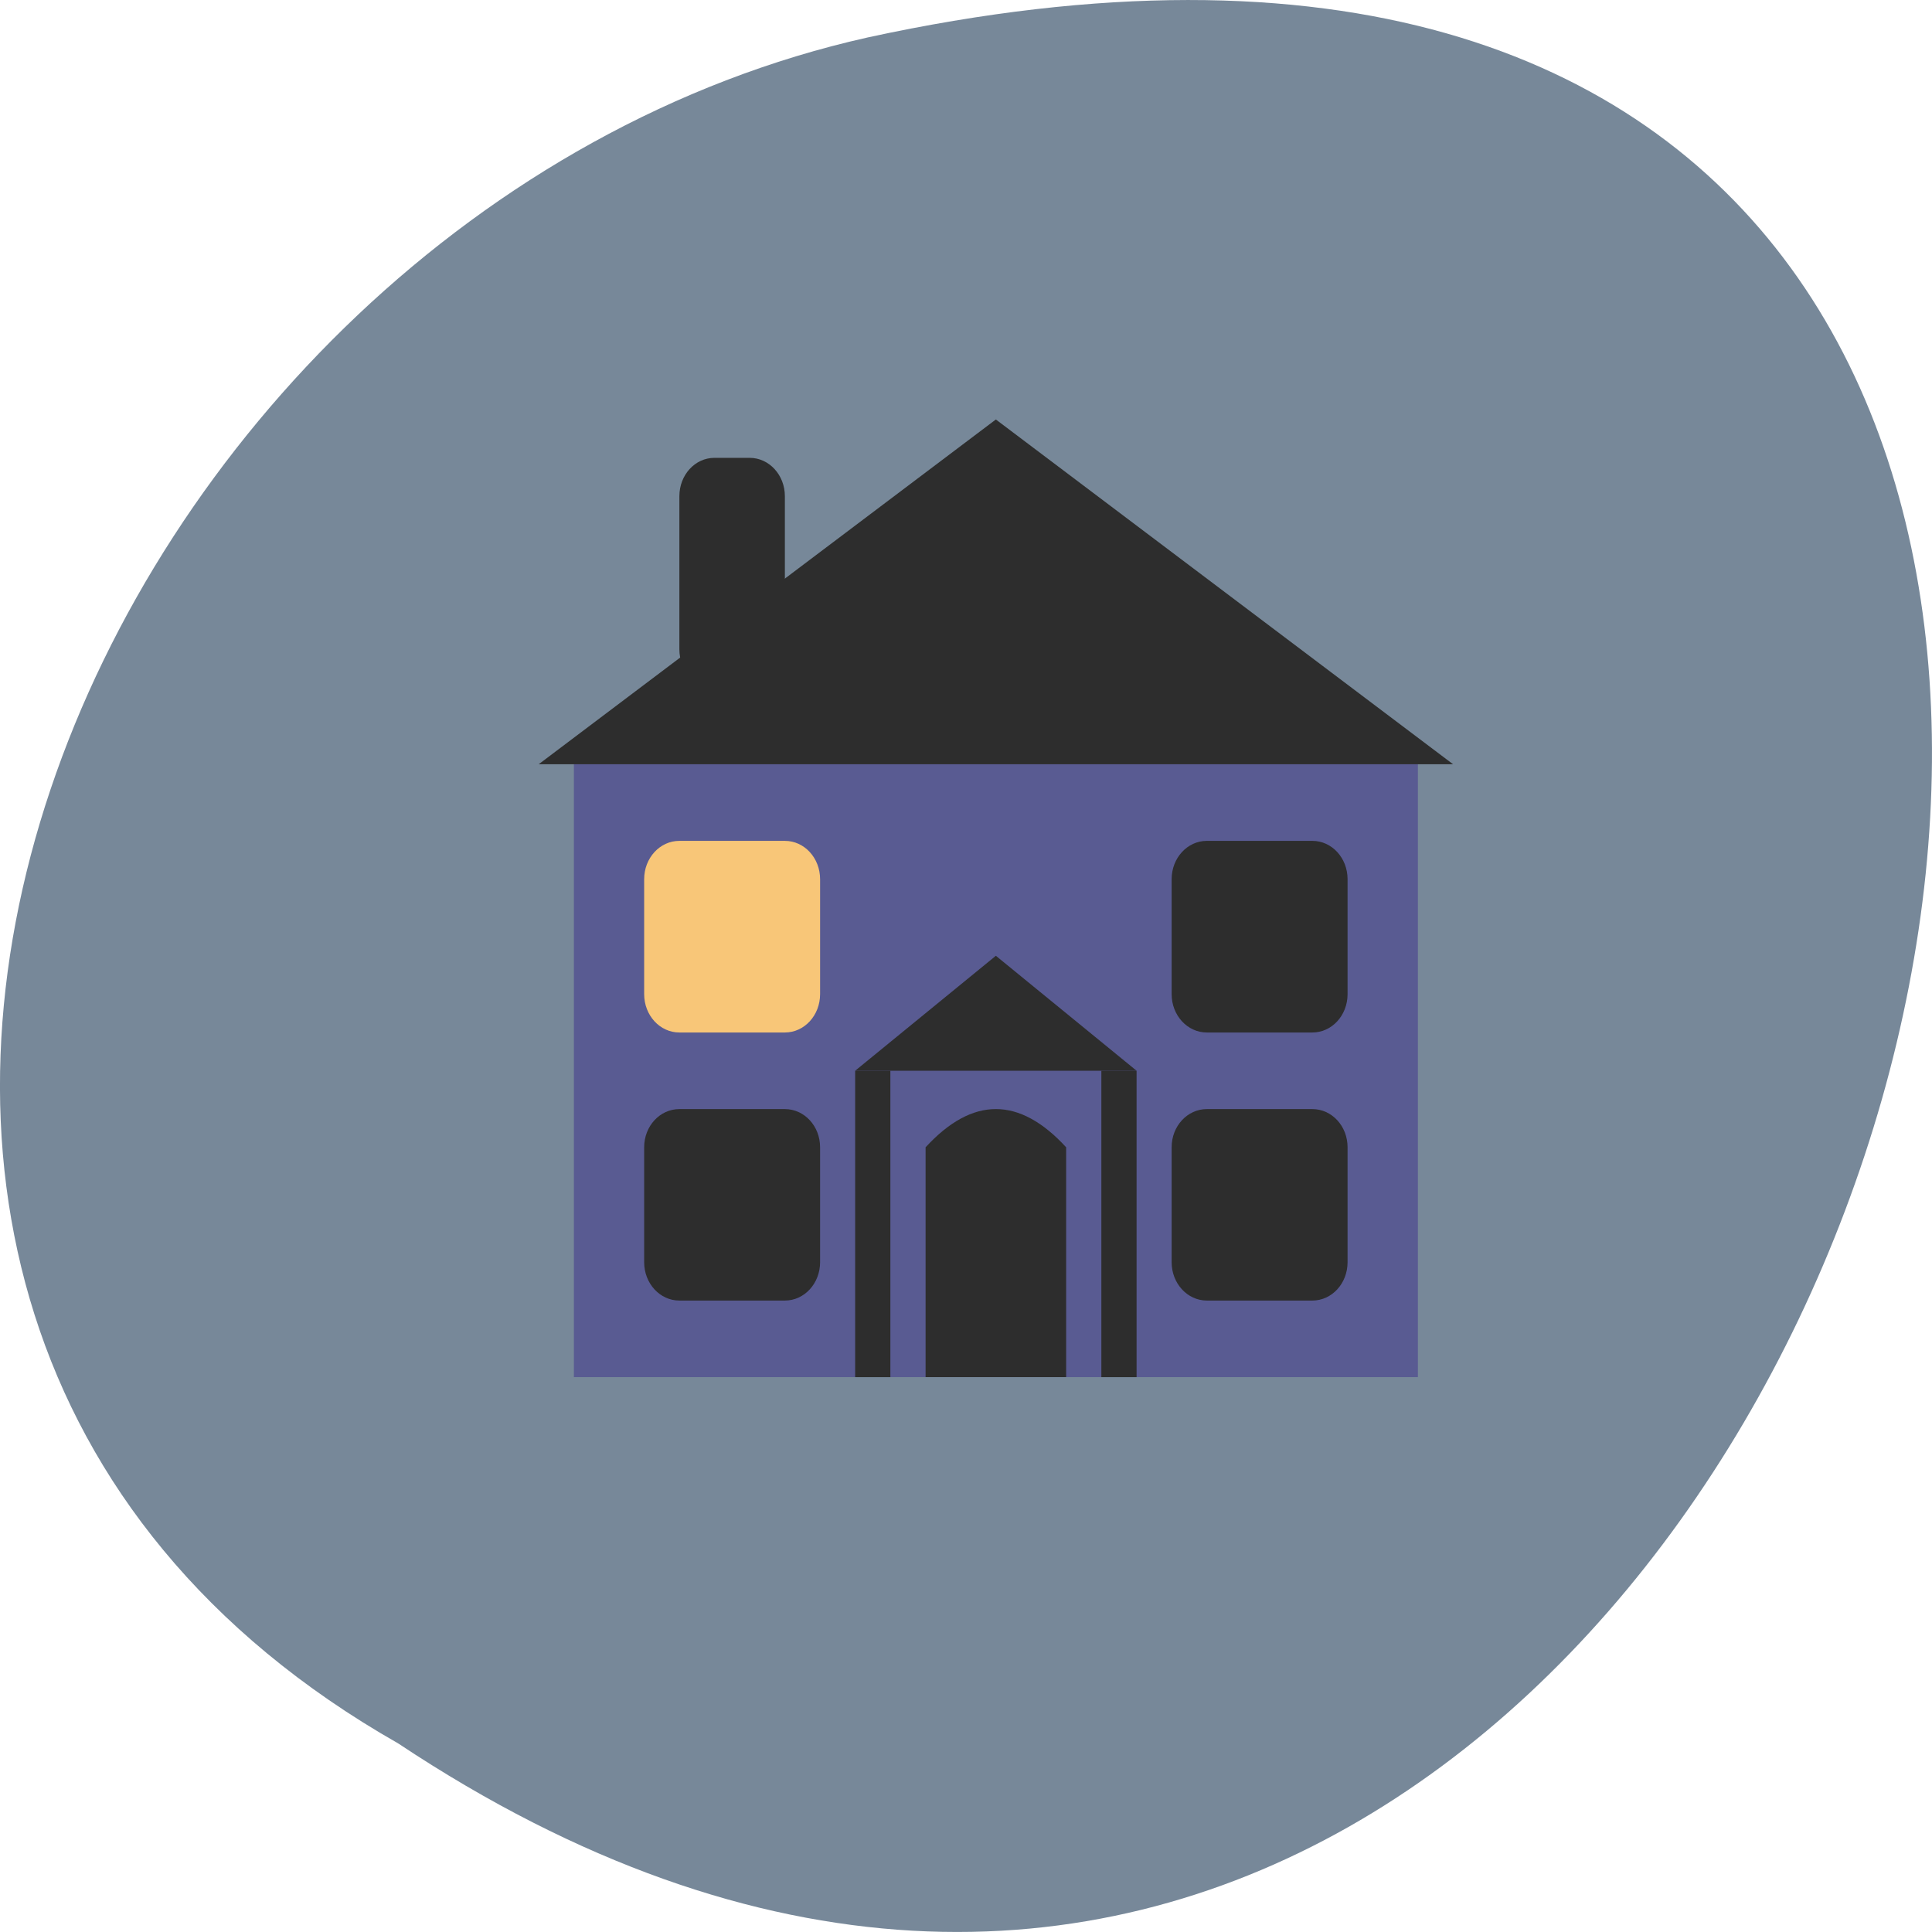
<svg xmlns="http://www.w3.org/2000/svg" xmlns:xlink="http://www.w3.org/1999/xlink" width="48px" height="48px" viewBox="0 0 48 48" version="1.1">
<g id="surface1">
<path style=" stroke:none;fill-rule:nonzero;fill:rgb(46.667%,53.333%,60%);fill-opacity:1;" d="M 9.895 43.316 C 45.98 67.309 68.207 -9.199 21.559 0.93 C 2.281 5.246 -9.422 32.316 9.895 43.316 Z M 9.895 43.316 "/>
<path style=" stroke:none;fill-rule:nonzero;fill:rgb(34.902%,35.686%,57.255%);fill-opacity:1;" d="M 14.258 18.988 L 35.227 18.988 L 35.227 34.215 L 14.258 34.215 Z M 14.258 18.988 "/>
<path style=" stroke:none;fill-rule:nonzero;fill:rgb(17.647%,17.647%,17.647%);fill-opacity:1;" d="M 17.75 11.375 L 18.625 11.375 C 19.109 11.375 19.5 11.801 19.5 12.328 L 19.5 16.133 C 19.5 16.66 19.109 17.086 18.625 17.086 L 17.75 17.086 C 17.266 17.086 16.879 16.66 16.879 16.133 L 16.879 12.328 C 16.879 11.801 17.266 11.375 17.75 11.375 Z M 17.75 11.375 "/>
<path style=" stroke:none;fill-rule:nonzero;fill:rgb(17.647%,17.647%,17.647%);fill-opacity:1;" d="M 13.383 18.988 L 36.102 18.988 L 24.742 10.422 Z M 13.383 18.988 "/>
<path style=" stroke:none;fill-rule:nonzero;fill:rgb(17.647%,17.647%,17.647%);fill-opacity:1;" d="M 22.996 28.504 C 24.16 27.238 25.324 27.238 26.488 28.504 L 26.488 34.215 L 22.996 34.215 Z M 22.996 28.504 "/>
<path style=" stroke:none;fill-rule:nonzero;fill:rgb(17.647%,17.647%,17.647%);fill-opacity:1;" d="M 29.984 20.891 L 32.605 20.891 C 33.09 20.891 33.48 21.316 33.48 21.844 L 33.48 24.699 C 33.48 25.227 33.09 25.652 32.605 25.652 L 29.984 25.652 C 29.5 25.652 29.109 25.227 29.109 24.699 L 29.109 21.844 C 29.109 21.316 29.5 20.891 29.984 20.891 Z M 29.984 20.891 "/>
<path style=" stroke:none;fill-rule:nonzero;fill:rgb(97.255%,77.647%,47.059%);fill-opacity:1;" d="M 16.879 20.891 L 19.5 20.891 C 19.984 20.891 20.375 21.316 20.375 21.844 L 20.375 24.699 C 20.375 25.227 19.984 25.652 19.5 25.652 L 16.879 25.652 C 16.395 25.652 16.004 25.227 16.004 24.699 L 16.004 21.844 C 16.004 21.316 16.395 20.891 16.879 20.891 Z M 16.879 20.891 "/>
<path style=" stroke:none;fill-rule:nonzero;fill:rgb(17.647%,17.647%,17.647%);fill-opacity:1;" d="M 29.984 27.555 L 32.605 27.555 C 33.09 27.555 33.48 27.977 33.48 28.504 L 33.48 31.359 C 33.48 31.887 33.09 32.312 32.605 32.312 L 29.984 32.312 C 29.5 32.312 29.109 31.887 29.109 31.359 L 29.109 28.504 C 29.109 27.977 29.5 27.555 29.984 27.555 Z M 29.984 27.555 "/>
<path style=" stroke:none;fill-rule:nonzero;fill:rgb(17.647%,17.647%,17.647%);fill-opacity:1;" d="M 16.879 27.555 L 19.5 27.555 C 19.984 27.555 20.375 27.977 20.375 28.504 L 20.375 31.359 C 20.375 31.887 19.984 32.312 19.5 32.312 L 16.879 32.312 C 16.395 32.312 16.004 31.887 16.004 31.359 L 16.004 28.504 C 16.004 27.977 16.395 27.555 16.879 27.555 Z M 16.879 27.555 "/>
<path style=" stroke:none;fill-rule:nonzero;fill:rgb(17.647%,17.647%,17.647%);fill-opacity:1;" d="M 21.246 26.602 L 28.238 26.602 L 24.742 23.746 Z M 21.246 26.602 "/>
<path style=" stroke:none;fill-rule:nonzero;fill:rgb(17.647%,17.647%,17.647%);fill-opacity:1;" d="M 21.246 26.602 L 22.121 26.602 L 22.121 34.215 L 21.246 34.215 Z M 21.246 26.602 "/>
<path style=" stroke:none;fill-rule:nonzero;fill:rgb(17.647%,17.647%,17.647%);fill-opacity:1;" d="M 27.363 26.602 L 28.238 26.602 L 28.238 34.215 L 27.363 34.215 Z M 27.363 26.602 "/>
</g>
</svg>
